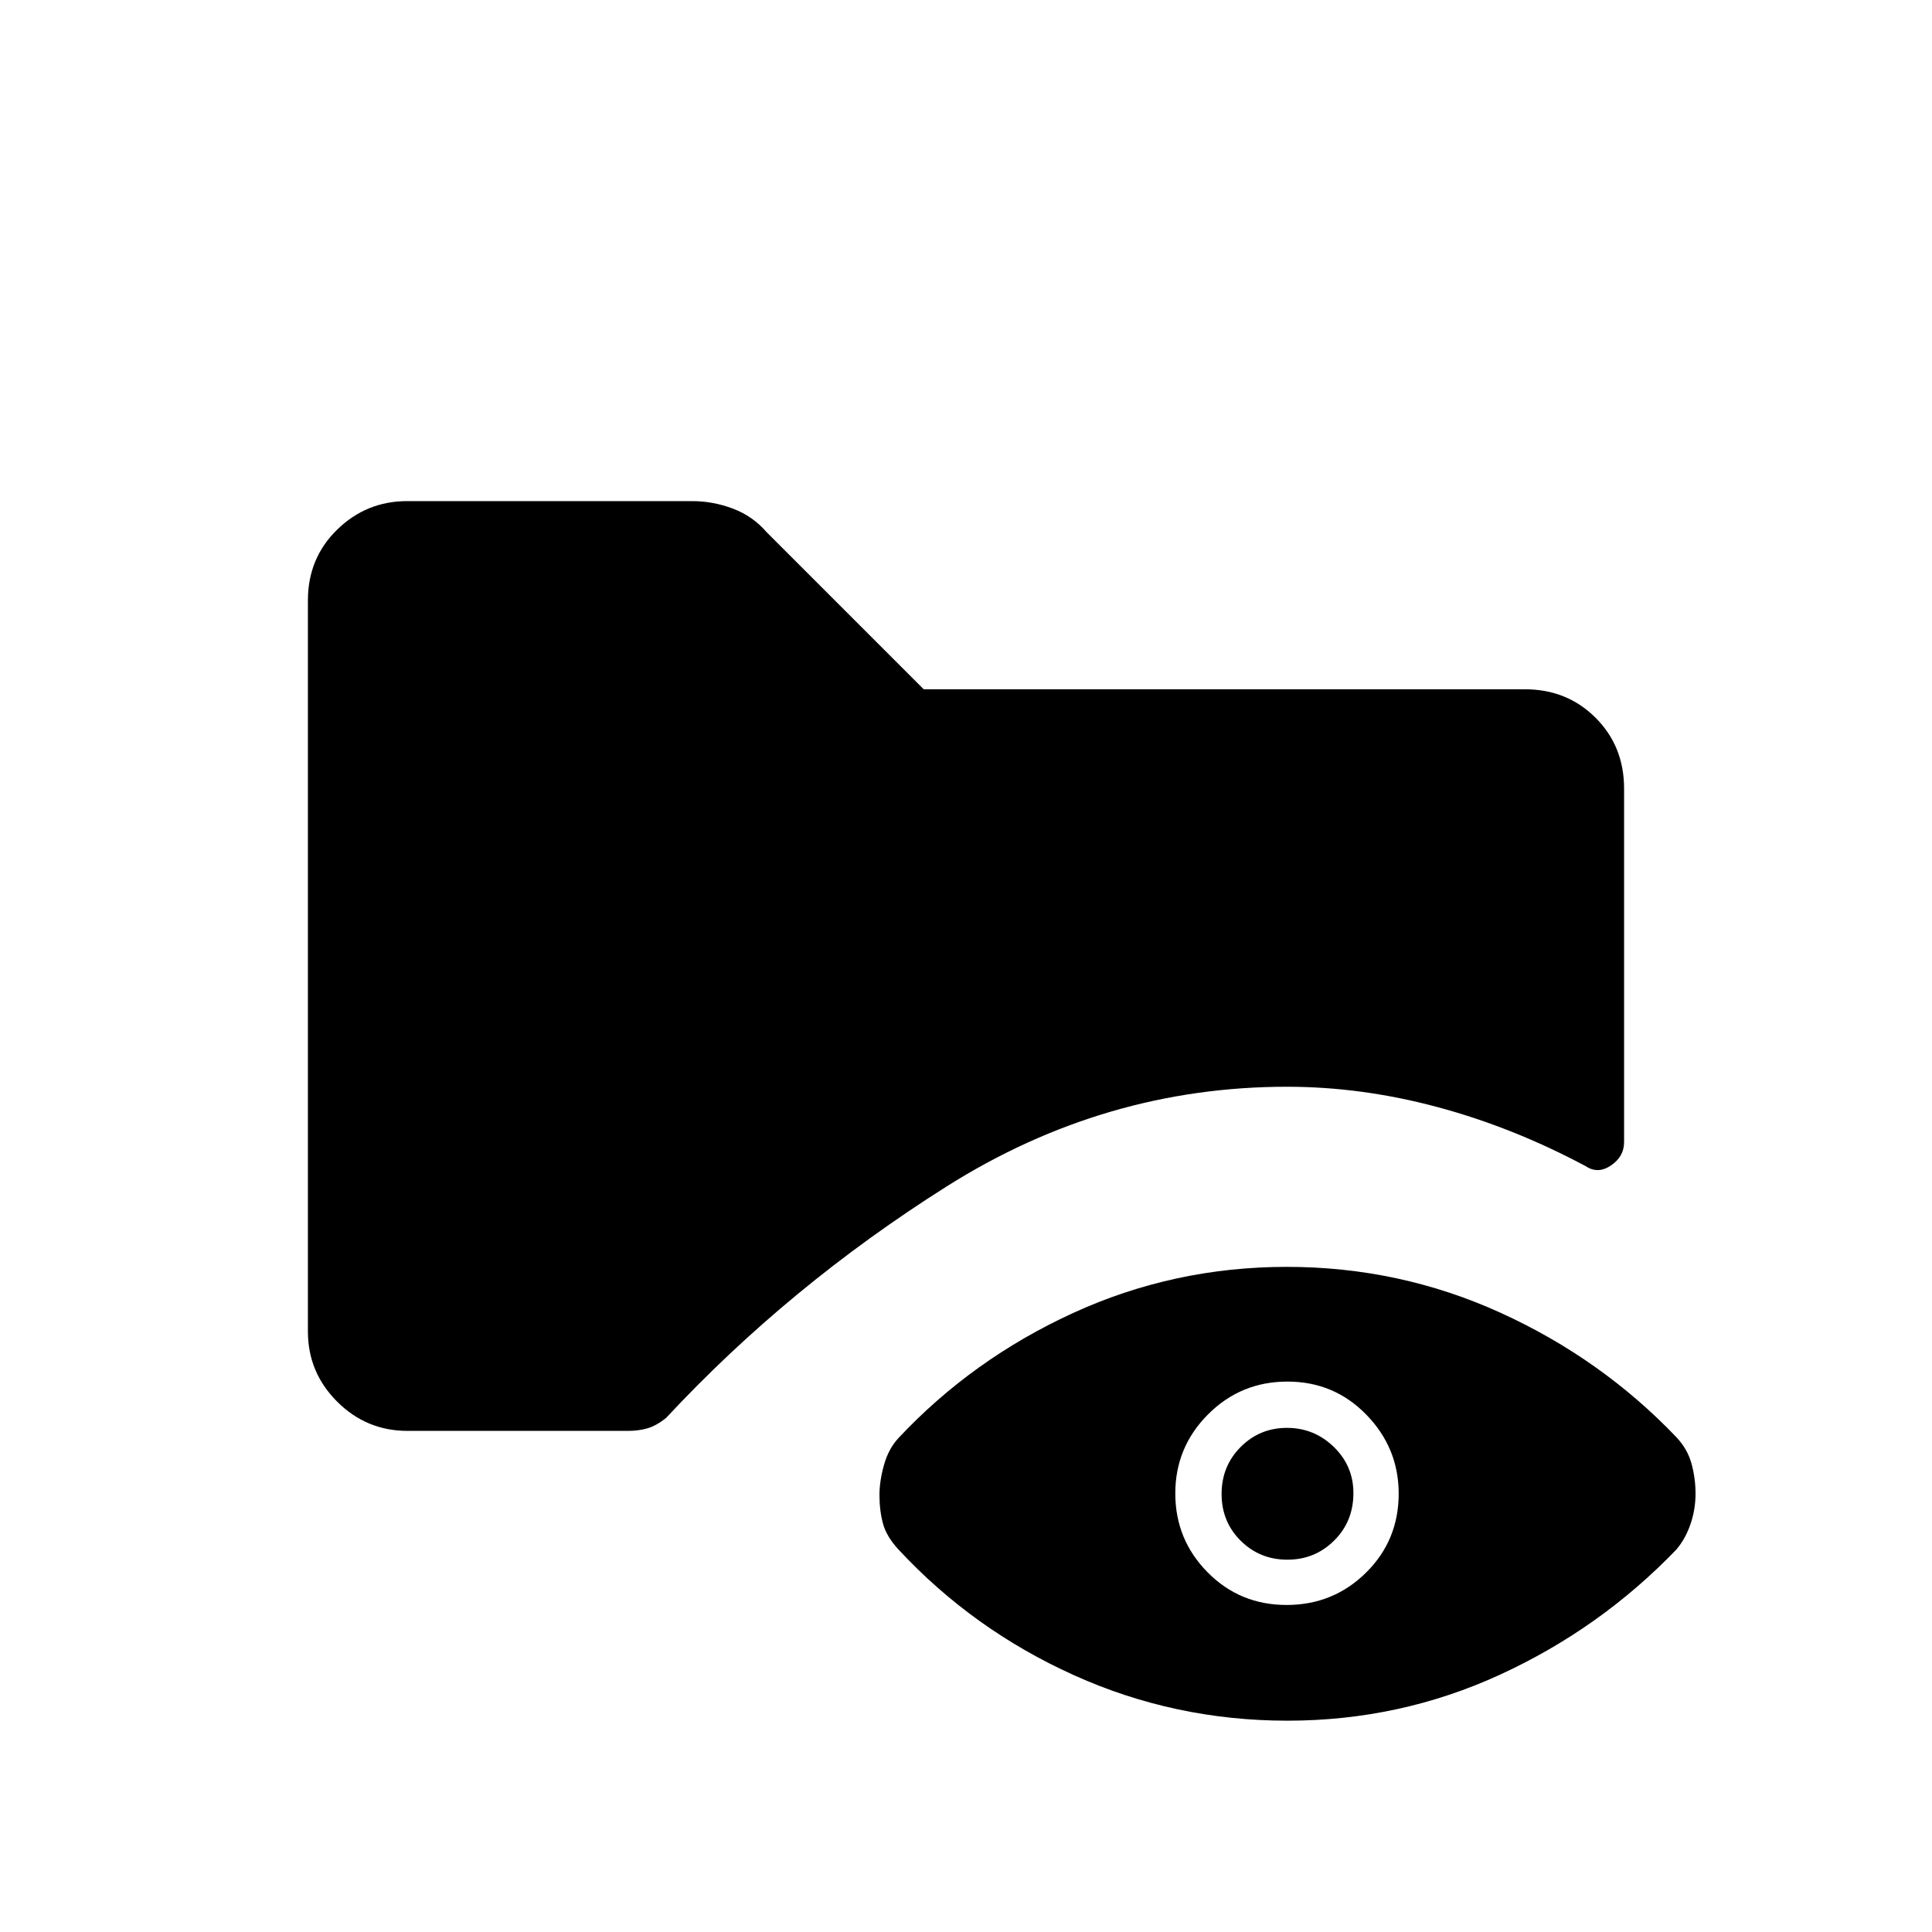 <svg xmlns="http://www.w3.org/2000/svg" height="20" viewBox="0 -960 960 960" width="20"><path d="M202.51-249q-20.45 0-34.98-14.53Q153-278.06 153-298.36v-363.28q0-21 14.53-35.18T202.32-711h141.62q10.37 0 20.26 3.74 9.89 3.74 16.7 11.66l78.1 78.1h298.72q20.92 0 35.1 14.14Q807-589.21 807-568.13v175.63q0 7.19-6.5 11.6-6.5 4.4-12.5.4-36.16-19.32-73.76-29.41Q676.63-420 639.5-420q-90.61 0-169.05 49.5Q392-321 330.91-255.37q-4.91 3.87-9.28 5.12Q317.25-249 312-249H202.51Zm437.24 144q-56.07 0-106.22-22.65T446.5-190q-6-6.48-7.75-12.94Q437-209.4 437-217.2q0-6.8 2.25-14.86 2.25-8.07 7.25-13.44 36.77-39.2 86.77-62.1 50.01-22.9 106.12-22.9 56.11 0 106.24 22.82 50.13 22.82 87.4 61.86 5.47 5.82 7.47 13.08 2 7.25 2 15 0 7.74-2.5 15.06-2.5 7.33-7.06 12.68-37.71 39.2-87.51 62.1-49.8 22.9-105.68 22.9Zm-.47-57.5q23.22 0 39.47-16.04T695-217.82q0-22.68-16.03-39.18t-39.25-16.5q-23.22 0-39.47 16.32Q584-240.87 584-217.93q0 22.93 16.03 39.18t39.25 16.25Zm.4-22.5q-13.68 0-23.18-9.41t-9.5-23.25q0-13.84 9.47-23.34t23-9.5q13.53 0 23.28 9.45 9.75 9.46 9.75 22.96 0 14.09-9.57 23.59-9.58 9.5-23.25 9.5Z"/></svg>